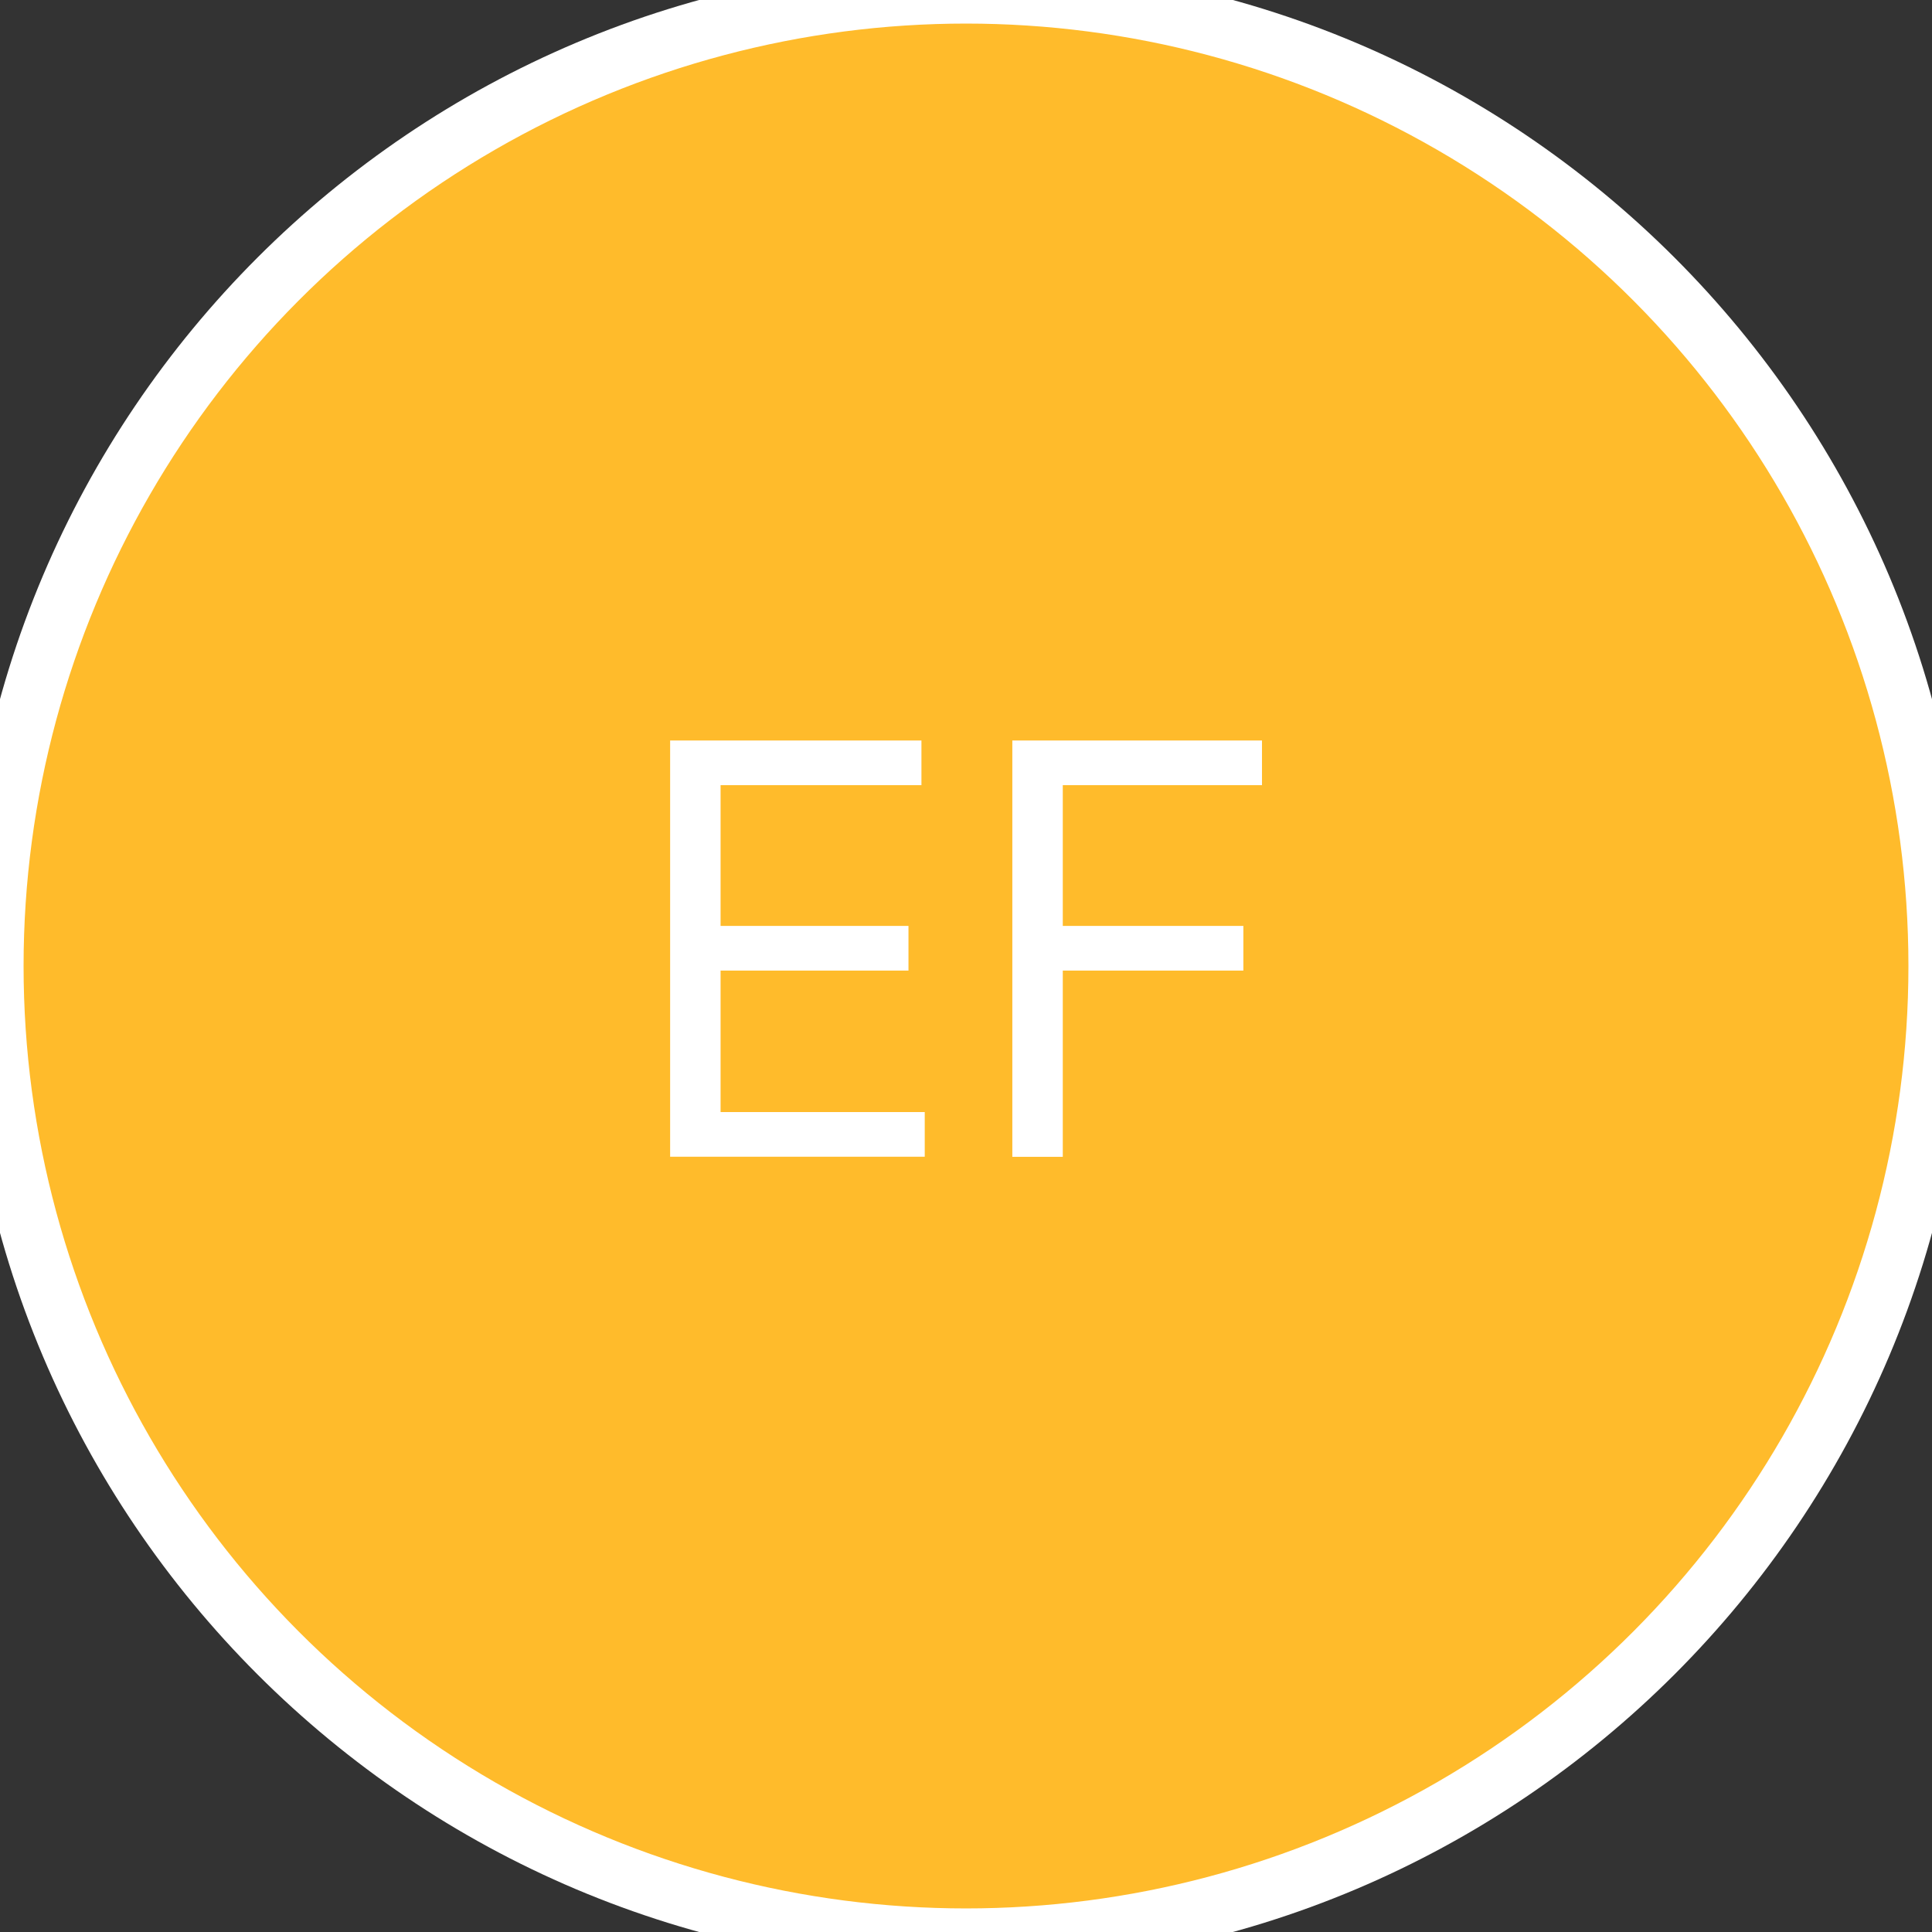 <?xml version="1.0" encoding="UTF-8"?>
<svg id="Ebene_1" data-name="Ebene 1" xmlns="http://www.w3.org/2000/svg" viewBox="0 0 163.9 163.9">
  <rect x="0" y="0" width="163.9" height="163.9" fill="#333333" stroke="none"/>
  <defs>
    <style>
      .cls-1 {
        fill: #ffbb2b;
        stroke: #fff;
        stroke-width: 2px;
      }

      .cls-2 {
        fill: #fff;
        stroke-width: 0px;
      }
    </style>
  </defs>
  <path class="cls-2" d="M81.95-3.05h0c46.94,0,85,38.06,85,85h0c0,46.94-38.06,85-85,85h0c-46.94,0-85-38.06-85-85h0C-3.05,35.01,35.01-3.05,81.95-3.05Z"/>
  <circle class="cls-1" cx="81.95" cy="81.95" r="80.95"/>
  <path class="cls-2" d="M56.85,98.14v-35.32h21.32v3.79h-17.04v11.94h15.94v3.79h-15.94v12h17.32v3.79h-21.59ZM85.88,98.14v-35.32h21.18v3.79h-16.9v11.94h15.32v3.79h-15.32v15.8h-4.28Z"/>
</svg>
